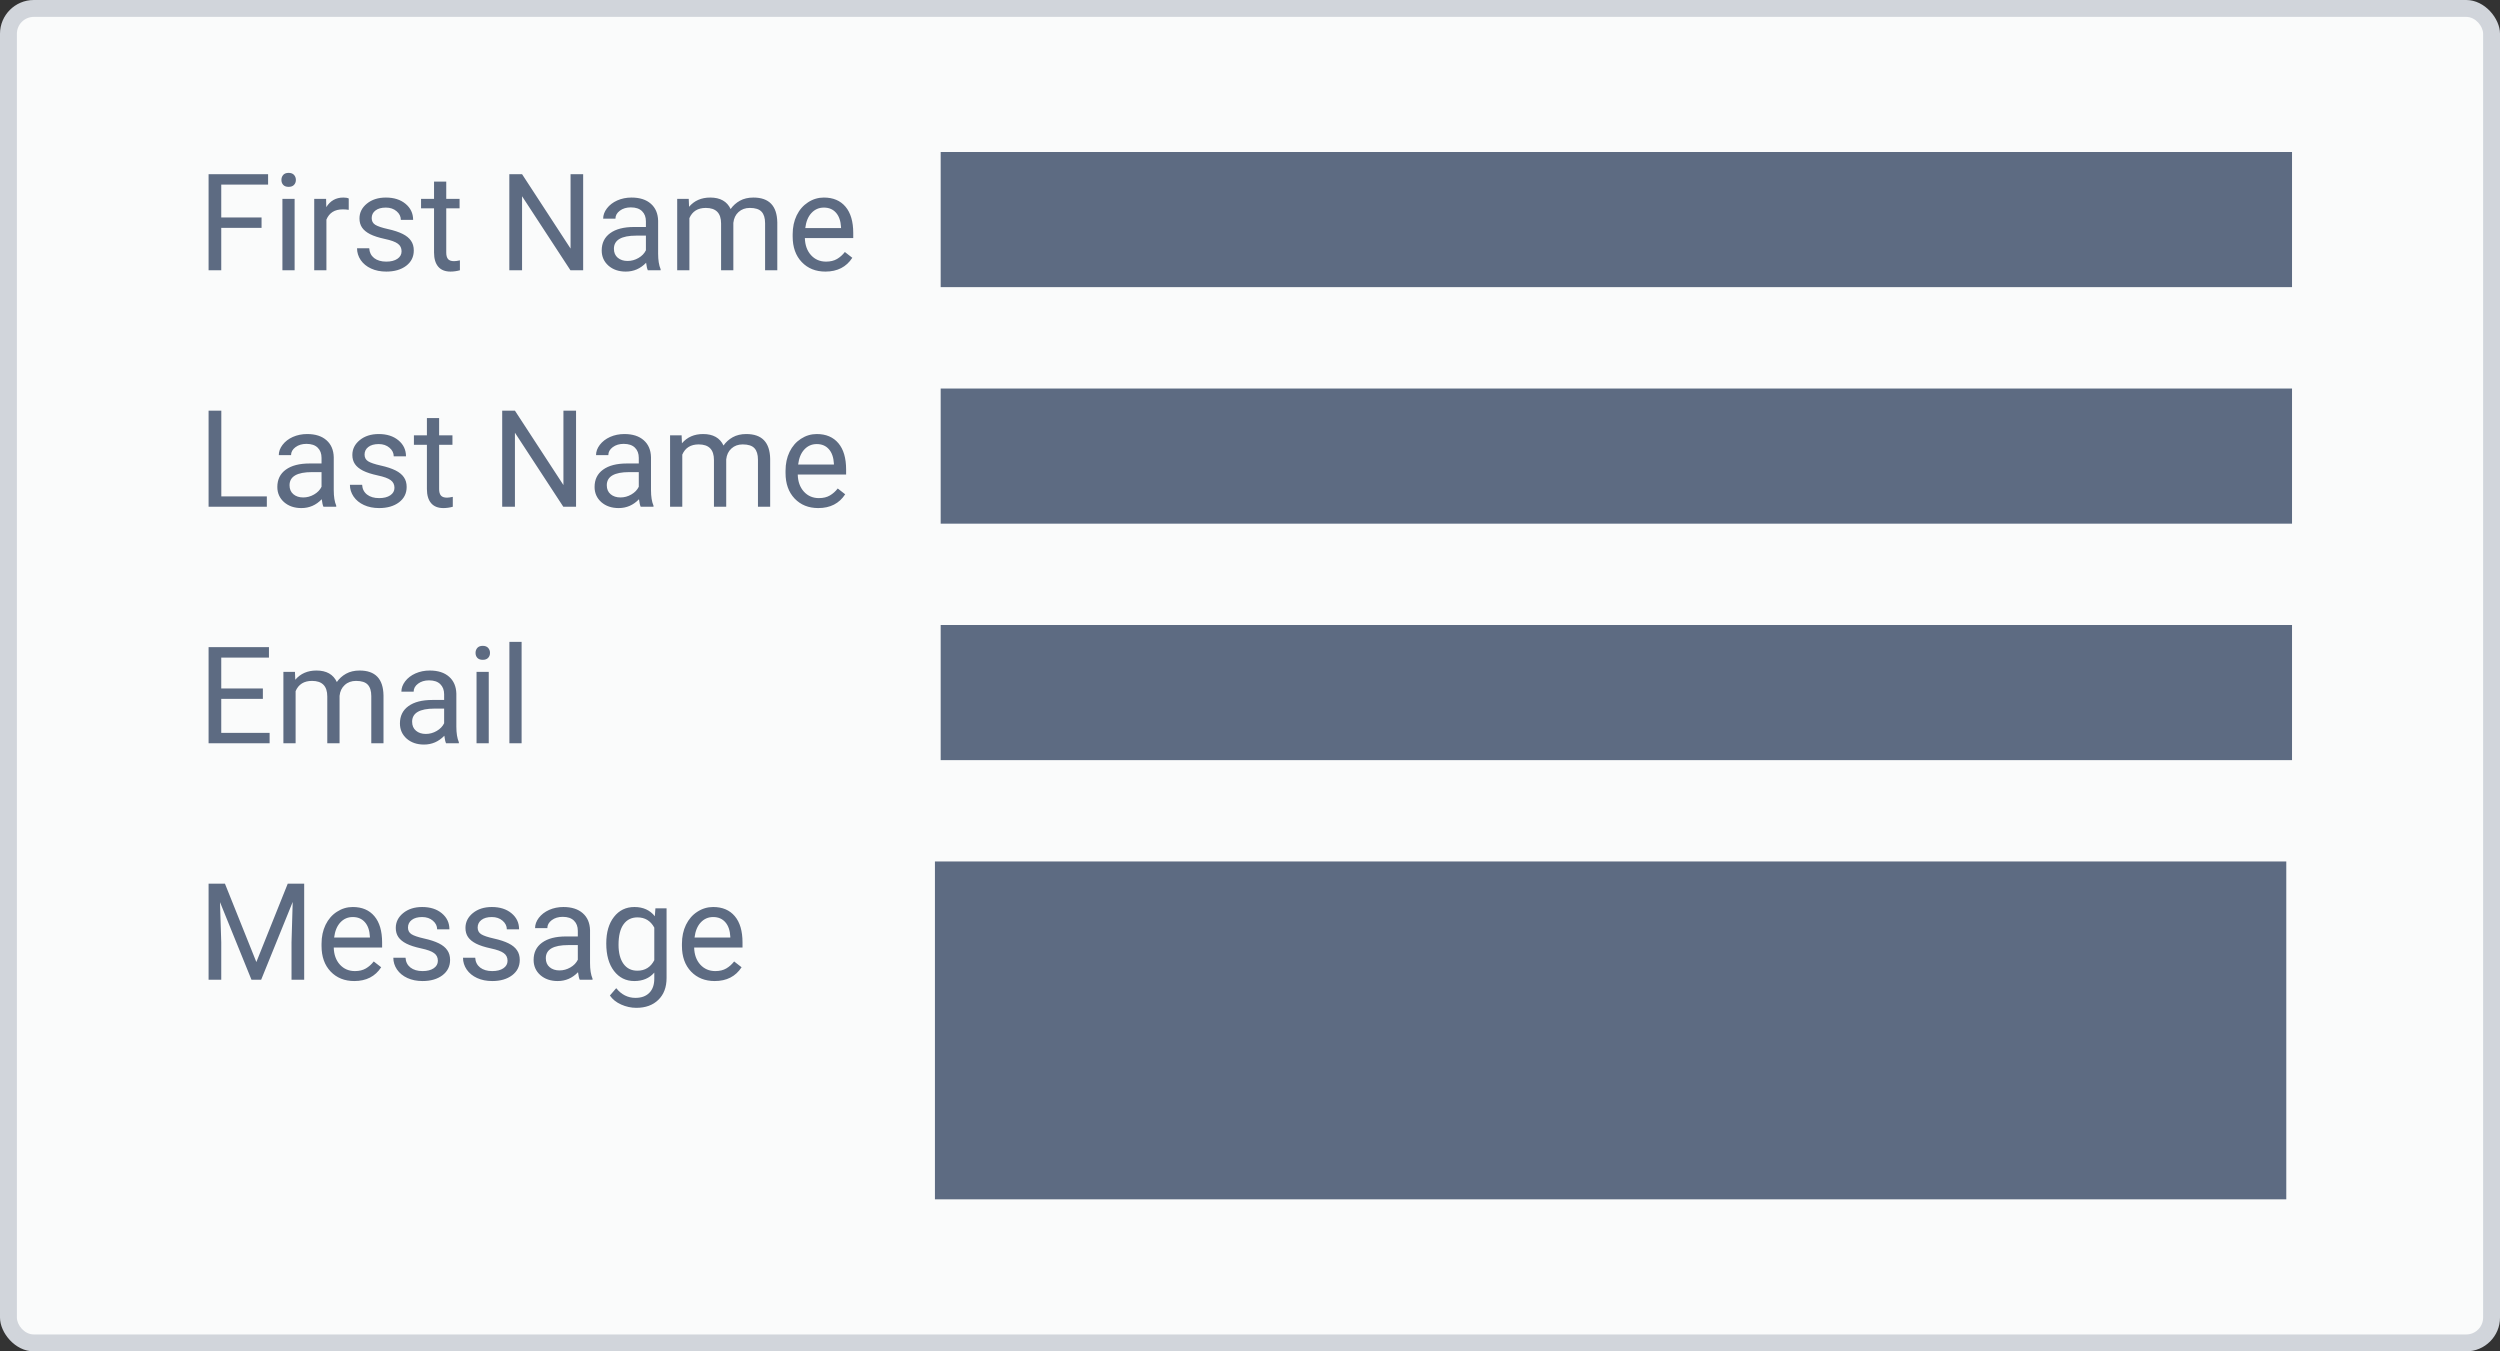 <svg width="148" height="80" viewBox="0 0 148 80" fill="none" xmlns="http://www.w3.org/2000/svg">
<rect x="0" y="0" width="148" height="80" fill="#333333" stroke="none"/>
<rect width="148" height="80" rx="2" fill="#D1D5DB"/>
<rect x="1" y="1" width="146" height="78" rx="1" fill="#FAFBFB"/>
<path fill-rule="evenodd" clip-rule="evenodd" d="M135.688 9H55.688V17H135.688V9ZM13.098 13.488H15.484V12.875H13.098V10.93H15.871V10.312H12.348V16H13.098V13.488ZM16.719 16H17.441V11.773H16.719V16ZM16.766 10.355C16.695 10.436 16.66 10.535 16.66 10.652C16.66 10.77 16.695 10.867 16.766 10.945C16.838 11.023 16.945 11.062 17.086 11.062C17.227 11.062 17.333 11.023 17.406 10.945C17.479 10.867 17.516 10.77 17.516 10.652C17.516 10.535 17.479 10.436 17.406 10.355C17.333 10.275 17.227 10.234 17.086 10.234C16.945 10.234 16.838 10.275 16.766 10.355ZM20.289 12.395C20.417 12.395 20.535 12.404 20.645 12.422V11.75C20.572 11.713 20.465 11.695 20.324 11.695C19.889 11.695 19.553 11.884 19.316 12.262L19.305 11.773H18.602V16H19.324V13C19.494 12.596 19.815 12.395 20.289 12.395ZM23.551 14.426C23.699 14.533 23.773 14.684 23.773 14.879C23.773 15.064 23.69 15.212 23.523 15.324C23.359 15.434 23.141 15.488 22.867 15.488C22.57 15.488 22.331 15.418 22.148 15.277C21.969 15.134 21.872 14.941 21.859 14.699H21.137C21.137 14.949 21.21 15.182 21.355 15.398C21.504 15.612 21.708 15.779 21.969 15.898C22.229 16.018 22.529 16.078 22.867 16.078C23.349 16.078 23.741 15.965 24.043 15.738C24.345 15.509 24.496 15.206 24.496 14.828C24.496 14.602 24.441 14.41 24.332 14.254C24.225 14.095 24.06 13.96 23.836 13.848C23.612 13.736 23.319 13.639 22.957 13.559C22.598 13.478 22.349 13.393 22.211 13.305C22.073 13.216 22.004 13.085 22.004 12.91C22.004 12.725 22.078 12.575 22.227 12.461C22.375 12.346 22.581 12.289 22.844 12.289C23.099 12.289 23.31 12.361 23.477 12.504C23.646 12.647 23.73 12.818 23.73 13.016H24.457C24.457 12.63 24.307 12.314 24.008 12.066C23.711 11.819 23.323 11.695 22.844 11.695C22.388 11.695 22.013 11.815 21.719 12.055C21.427 12.294 21.281 12.587 21.281 12.934C21.281 13.142 21.332 13.322 21.434 13.473C21.538 13.624 21.697 13.754 21.91 13.863C22.126 13.973 22.417 14.066 22.781 14.145C23.148 14.223 23.405 14.316 23.551 14.426ZM26.418 11.773V10.75H25.695V11.773H24.926V12.332H25.695V14.953C25.695 15.312 25.777 15.59 25.941 15.785C26.105 15.98 26.349 16.078 26.672 16.078C26.852 16.078 27.037 16.052 27.227 16V15.414C27.081 15.445 26.966 15.461 26.883 15.461C26.713 15.461 26.594 15.419 26.523 15.336C26.453 15.25 26.418 15.122 26.418 14.953V12.332H27.207V11.773H26.418ZM33.77 16H34.523V10.312H33.777V14.715L30.906 10.312H30.152V16H30.906V11.617L33.77 16ZM38.25 15.555C38.276 15.768 38.31 15.917 38.352 16H39.109V15.938C39.01 15.708 38.961 15.4 38.961 15.012V13.066C38.95 12.639 38.807 12.305 38.531 12.062C38.255 11.818 37.874 11.695 37.387 11.695C37.079 11.695 36.797 11.753 36.539 11.867C36.284 11.982 36.081 12.138 35.93 12.336C35.781 12.531 35.707 12.734 35.707 12.945H36.434C36.434 12.76 36.521 12.603 36.695 12.473C36.87 12.342 37.086 12.277 37.344 12.277C37.638 12.277 37.861 12.353 38.012 12.504C38.163 12.652 38.238 12.853 38.238 13.105V13.438H37.535C36.928 13.438 36.457 13.56 36.121 13.805C35.788 14.047 35.621 14.388 35.621 14.828C35.621 15.19 35.754 15.49 36.02 15.727C36.288 15.961 36.63 16.078 37.047 16.078C37.513 16.078 37.914 15.904 38.25 15.555ZM37.797 15.273C37.594 15.391 37.379 15.449 37.152 15.449C36.915 15.449 36.721 15.385 36.57 15.258C36.419 15.13 36.344 14.953 36.344 14.727C36.344 14.208 36.786 13.949 37.672 13.949H38.238V14.816C38.147 15.004 38 15.156 37.797 15.273ZM40.793 12.242L40.773 11.773H40.09V16H40.812V12.914C40.987 12.51 41.311 12.309 41.785 12.309C42.387 12.309 42.688 12.616 42.688 13.23V16H43.414V13.195C43.443 12.925 43.546 12.71 43.723 12.551C43.9 12.389 44.122 12.309 44.391 12.309C44.716 12.309 44.948 12.384 45.086 12.535C45.224 12.684 45.293 12.909 45.293 13.211V16H46.016V13.168C46 12.186 45.529 11.695 44.602 11.695C44.294 11.695 44.027 11.758 43.801 11.883C43.577 12.008 43.395 12.172 43.254 12.375C43.04 11.922 42.638 11.695 42.047 11.695C41.521 11.695 41.103 11.878 40.793 12.242ZM47.465 15.516C47.824 15.891 48.29 16.078 48.863 16.078C49.572 16.078 50.103 15.806 50.457 15.262L50.016 14.918C49.883 15.09 49.728 15.228 49.551 15.332C49.374 15.436 49.158 15.488 48.902 15.488C48.543 15.488 48.246 15.361 48.012 15.105C47.78 14.848 47.659 14.51 47.648 14.094H50.512V13.793C50.512 13.118 50.359 12.6 50.055 12.238C49.75 11.876 49.323 11.695 48.773 11.695C48.438 11.695 48.125 11.789 47.836 11.977C47.55 12.162 47.325 12.419 47.164 12.75C47.005 13.078 46.926 13.452 46.926 13.871V14.004C46.926 14.634 47.105 15.138 47.465 15.516ZM48.039 12.609C48.237 12.396 48.482 12.289 48.773 12.289C49.075 12.289 49.315 12.391 49.492 12.594C49.669 12.794 49.768 13.078 49.789 13.445V13.5H47.672C47.719 13.117 47.841 12.82 48.039 12.609ZM55.688 23H135.688V31H55.688V23ZM15.797 29.387H13.102V24.312H12.348V30H15.797V29.387ZM19.047 29.555C19.073 29.768 19.107 29.917 19.148 30H19.906V29.938C19.807 29.708 19.758 29.4 19.758 29.012V27.066C19.747 26.639 19.604 26.305 19.328 26.062C19.052 25.818 18.671 25.695 18.184 25.695C17.876 25.695 17.594 25.753 17.336 25.867C17.081 25.982 16.878 26.138 16.727 26.336C16.578 26.531 16.504 26.734 16.504 26.945H17.23C17.23 26.76 17.318 26.603 17.492 26.473C17.667 26.342 17.883 26.277 18.141 26.277C18.435 26.277 18.658 26.353 18.809 26.504C18.96 26.652 19.035 26.853 19.035 27.105V27.438H18.332C17.725 27.438 17.254 27.56 16.918 27.805C16.585 28.047 16.418 28.388 16.418 28.828C16.418 29.19 16.551 29.49 16.816 29.727C17.085 29.961 17.427 30.078 17.844 30.078C18.31 30.078 18.711 29.904 19.047 29.555ZM18.594 29.273C18.391 29.391 18.176 29.449 17.949 29.449C17.712 29.449 17.518 29.385 17.367 29.258C17.216 29.13 17.141 28.953 17.141 28.727C17.141 28.208 17.583 27.949 18.469 27.949H19.035V28.816C18.944 29.004 18.797 29.156 18.594 29.273ZM23.129 28.426C23.277 28.533 23.352 28.684 23.352 28.879C23.352 29.064 23.268 29.212 23.102 29.324C22.938 29.434 22.719 29.488 22.445 29.488C22.148 29.488 21.909 29.418 21.727 29.277C21.547 29.134 21.451 28.941 21.438 28.699H20.715C20.715 28.949 20.788 29.182 20.934 29.398C21.082 29.612 21.287 29.779 21.547 29.898C21.807 30.018 22.107 30.078 22.445 30.078C22.927 30.078 23.319 29.965 23.621 29.738C23.923 29.509 24.074 29.206 24.074 28.828C24.074 28.602 24.02 28.41 23.91 28.254C23.803 28.095 23.638 27.96 23.414 27.848C23.19 27.736 22.897 27.639 22.535 27.559C22.176 27.478 21.927 27.393 21.789 27.305C21.651 27.216 21.582 27.085 21.582 26.91C21.582 26.725 21.656 26.576 21.805 26.461C21.953 26.346 22.159 26.289 22.422 26.289C22.677 26.289 22.888 26.361 23.055 26.504C23.224 26.647 23.309 26.818 23.309 27.016H24.035C24.035 26.63 23.885 26.314 23.586 26.066C23.289 25.819 22.901 25.695 22.422 25.695C21.966 25.695 21.591 25.815 21.297 26.055C21.005 26.294 20.859 26.587 20.859 26.934C20.859 27.142 20.91 27.322 21.012 27.473C21.116 27.624 21.275 27.754 21.488 27.863C21.704 27.973 21.995 28.066 22.359 28.145C22.727 28.223 22.983 28.316 23.129 28.426ZM25.996 25.773V24.75H25.273V25.773H24.504V26.332H25.273V28.953C25.273 29.312 25.355 29.59 25.52 29.785C25.684 29.98 25.927 30.078 26.25 30.078C26.43 30.078 26.615 30.052 26.805 30V29.414C26.659 29.445 26.544 29.461 26.461 29.461C26.292 29.461 26.172 29.419 26.102 29.336C26.031 29.25 25.996 29.122 25.996 28.953V26.332H26.785V25.773H25.996ZM33.348 30H34.102V24.312H33.355V28.715L30.484 24.312H29.73V30H30.484V25.617L33.348 30ZM37.828 29.555C37.854 29.768 37.888 29.917 37.93 30H38.688V29.938C38.589 29.708 38.539 29.4 38.539 29.012V27.066C38.529 26.639 38.385 26.305 38.109 26.062C37.833 25.818 37.452 25.695 36.965 25.695C36.658 25.695 36.375 25.753 36.117 25.867C35.862 25.982 35.659 26.138 35.508 26.336C35.359 26.531 35.285 26.734 35.285 26.945H36.012C36.012 26.76 36.099 26.603 36.273 26.473C36.448 26.342 36.664 26.277 36.922 26.277C37.216 26.277 37.439 26.353 37.59 26.504C37.741 26.652 37.816 26.853 37.816 27.105V27.438H37.113C36.507 27.438 36.035 27.56 35.699 27.805C35.366 28.047 35.199 28.388 35.199 28.828C35.199 29.19 35.332 29.49 35.598 29.727C35.866 29.961 36.208 30.078 36.625 30.078C37.091 30.078 37.492 29.904 37.828 29.555ZM37.375 29.273C37.172 29.391 36.957 29.449 36.73 29.449C36.493 29.449 36.3 29.385 36.148 29.258C35.997 29.13 35.922 28.953 35.922 28.727C35.922 28.208 36.365 27.949 37.25 27.949H37.816V28.816C37.725 29.004 37.578 29.156 37.375 29.273ZM40.371 26.242L40.352 25.773H39.668V30H40.391V26.914C40.565 26.51 40.889 26.309 41.363 26.309C41.965 26.309 42.266 26.616 42.266 27.23V30H42.992V27.195C43.021 26.924 43.124 26.71 43.301 26.551C43.478 26.389 43.7 26.309 43.969 26.309C44.294 26.309 44.526 26.384 44.664 26.535C44.802 26.684 44.871 26.909 44.871 27.211V30H45.594V27.168C45.578 26.186 45.107 25.695 44.18 25.695C43.872 25.695 43.605 25.758 43.379 25.883C43.155 26.008 42.973 26.172 42.832 26.375C42.618 25.922 42.216 25.695 41.625 25.695C41.099 25.695 40.681 25.878 40.371 26.242ZM47.043 29.516C47.402 29.891 47.868 30.078 48.441 30.078C49.15 30.078 49.681 29.806 50.035 29.262L49.594 28.918C49.461 29.09 49.306 29.228 49.129 29.332C48.952 29.436 48.736 29.488 48.48 29.488C48.121 29.488 47.824 29.361 47.59 29.105C47.358 28.848 47.237 28.51 47.227 28.094H50.09V27.793C50.09 27.119 49.938 26.6 49.633 26.238C49.328 25.876 48.901 25.695 48.352 25.695C48.016 25.695 47.703 25.789 47.414 25.977C47.128 26.162 46.904 26.419 46.742 26.75C46.583 27.078 46.504 27.452 46.504 27.871V28.004C46.504 28.634 46.684 29.138 47.043 29.516ZM47.617 26.609C47.815 26.396 48.06 26.289 48.352 26.289C48.654 26.289 48.893 26.391 49.07 26.594C49.247 26.794 49.346 27.078 49.367 27.445V27.5H47.25C47.297 27.117 47.419 26.82 47.617 26.609ZM55.688 37H135.688V45H55.688V37ZM13.098 41.371H15.562V40.758H13.098V38.93H15.922V38.312H12.348V44H15.961V43.387H13.098V41.371ZM17.48 40.242L17.461 39.773H16.777V44H17.5V40.914C17.674 40.51 17.999 40.309 18.473 40.309C19.074 40.309 19.375 40.616 19.375 41.23V44H20.102V41.195C20.13 40.925 20.233 40.71 20.41 40.551C20.587 40.389 20.81 40.309 21.078 40.309C21.404 40.309 21.635 40.384 21.773 40.535C21.912 40.684 21.98 40.909 21.98 41.211V44H22.703V41.168C22.688 40.186 22.216 39.695 21.289 39.695C20.982 39.695 20.715 39.758 20.488 39.883C20.264 40.008 20.082 40.172 19.941 40.375C19.728 39.922 19.326 39.695 18.734 39.695C18.208 39.695 17.79 39.878 17.48 40.242ZM26.305 43.555C26.331 43.768 26.365 43.917 26.406 44H27.164V43.938C27.065 43.708 27.016 43.4 27.016 43.012V41.066C27.005 40.639 26.862 40.305 26.586 40.062C26.31 39.818 25.928 39.695 25.441 39.695C25.134 39.695 24.852 39.753 24.594 39.867C24.338 39.982 24.135 40.138 23.984 40.336C23.836 40.531 23.762 40.734 23.762 40.945H24.488C24.488 40.76 24.576 40.603 24.75 40.473C24.924 40.342 25.141 40.277 25.398 40.277C25.693 40.277 25.915 40.353 26.066 40.504C26.217 40.652 26.293 40.853 26.293 41.105V41.438H25.59C24.983 41.438 24.512 41.56 24.176 41.805C23.842 42.047 23.676 42.388 23.676 42.828C23.676 43.19 23.809 43.49 24.074 43.727C24.342 43.961 24.685 44.078 25.102 44.078C25.568 44.078 25.969 43.904 26.305 43.555ZM25.852 43.273C25.648 43.391 25.434 43.449 25.207 43.449C24.97 43.449 24.776 43.385 24.625 43.258C24.474 43.13 24.398 42.953 24.398 42.727C24.398 42.208 24.841 41.949 25.727 41.949H26.293V42.816C26.202 43.004 26.055 43.156 25.852 43.273ZM28.211 44H28.934V39.773H28.211V44ZM28.258 38.355C28.188 38.436 28.152 38.535 28.152 38.652C28.152 38.77 28.188 38.867 28.258 38.945C28.331 39.023 28.438 39.062 28.578 39.062C28.719 39.062 28.826 39.023 28.898 38.945C28.971 38.867 29.008 38.77 29.008 38.652C29.008 38.535 28.971 38.436 28.898 38.355C28.826 38.275 28.719 38.234 28.578 38.234C28.438 38.234 28.331 38.275 28.258 38.355ZM30.156 44H30.879V38H30.156V44ZM55.348 51H135.348V71H55.348V51ZM15.176 56.953L13.316 52.312H12.348V58H13.098V55.785L13.023 53.406L14.887 58H15.461L17.328 53.395L17.258 55.785V58H18.008V52.312H17.035L15.176 56.953ZM19.574 57.516C19.934 57.891 20.4 58.078 20.973 58.078C21.681 58.078 22.212 57.806 22.566 57.262L22.125 56.918C21.992 57.09 21.837 57.228 21.66 57.332C21.483 57.436 21.267 57.488 21.012 57.488C20.652 57.488 20.355 57.361 20.121 57.105C19.889 56.848 19.768 56.51 19.758 56.094H22.621V55.793C22.621 55.118 22.469 54.6 22.164 54.238C21.859 53.876 21.432 53.695 20.883 53.695C20.547 53.695 20.234 53.789 19.945 53.977C19.659 54.161 19.435 54.419 19.273 54.75C19.115 55.078 19.035 55.452 19.035 55.871V56.004C19.035 56.634 19.215 57.138 19.574 57.516ZM20.148 54.609C20.346 54.396 20.591 54.289 20.883 54.289C21.185 54.289 21.424 54.391 21.602 54.594C21.779 54.794 21.878 55.078 21.898 55.445V55.5H19.781C19.828 55.117 19.951 54.82 20.148 54.609ZM25.699 56.426C25.848 56.533 25.922 56.684 25.922 56.879C25.922 57.064 25.838 57.212 25.672 57.324C25.508 57.434 25.289 57.488 25.016 57.488C24.719 57.488 24.479 57.418 24.297 57.277C24.117 57.134 24.021 56.941 24.008 56.699H23.285C23.285 56.949 23.358 57.182 23.504 57.398C23.652 57.612 23.857 57.779 24.117 57.898C24.378 58.018 24.677 58.078 25.016 58.078C25.497 58.078 25.889 57.965 26.191 57.738C26.494 57.509 26.645 57.206 26.645 56.828C26.645 56.602 26.59 56.41 26.48 56.254C26.374 56.095 26.208 55.96 25.984 55.848C25.76 55.736 25.467 55.639 25.105 55.559C24.746 55.478 24.497 55.393 24.359 55.305C24.221 55.216 24.152 55.085 24.152 54.91C24.152 54.725 24.227 54.575 24.375 54.461C24.523 54.346 24.729 54.289 24.992 54.289C25.247 54.289 25.458 54.361 25.625 54.504C25.794 54.647 25.879 54.818 25.879 55.016H26.605C26.605 54.63 26.456 54.314 26.156 54.066C25.859 53.819 25.471 53.695 24.992 53.695C24.537 53.695 24.162 53.815 23.867 54.055C23.576 54.294 23.43 54.587 23.43 54.934C23.43 55.142 23.48 55.322 23.582 55.473C23.686 55.624 23.845 55.754 24.059 55.863C24.275 55.973 24.565 56.066 24.93 56.145C25.297 56.223 25.553 56.316 25.699 56.426ZM29.824 56.426C29.973 56.533 30.047 56.684 30.047 56.879C30.047 57.064 29.963 57.212 29.797 57.324C29.633 57.434 29.414 57.488 29.141 57.488C28.844 57.488 28.604 57.418 28.422 57.277C28.242 57.134 28.146 56.941 28.133 56.699H27.41C27.41 56.949 27.483 57.182 27.629 57.398C27.777 57.612 27.982 57.779 28.242 57.898C28.503 58.018 28.802 58.078 29.141 58.078C29.622 58.078 30.014 57.965 30.316 57.738C30.619 57.509 30.77 57.206 30.77 56.828C30.77 56.602 30.715 56.41 30.605 56.254C30.499 56.095 30.333 55.96 30.109 55.848C29.885 55.736 29.592 55.639 29.23 55.559C28.871 55.478 28.622 55.393 28.484 55.305C28.346 55.216 28.277 55.085 28.277 54.91C28.277 54.725 28.352 54.575 28.5 54.461C28.648 54.346 28.854 54.289 29.117 54.289C29.372 54.289 29.583 54.361 29.75 54.504C29.919 54.647 30.004 54.818 30.004 55.016H30.73C30.73 54.63 30.581 54.314 30.281 54.066C29.984 53.819 29.596 53.695 29.117 53.695C28.662 53.695 28.287 53.815 27.992 54.055C27.701 54.294 27.555 54.587 27.555 54.934C27.555 55.142 27.605 55.322 27.707 55.473C27.811 55.624 27.97 55.754 28.184 55.863C28.4 55.973 28.69 56.066 29.055 56.145C29.422 56.223 29.678 56.316 29.824 56.426ZM34.219 57.555C34.245 57.768 34.279 57.917 34.32 58H35.078V57.938C34.979 57.708 34.93 57.4 34.93 57.012V55.066C34.919 54.639 34.776 54.305 34.5 54.062C34.224 53.818 33.842 53.695 33.355 53.695C33.048 53.695 32.766 53.753 32.508 53.867C32.253 53.982 32.05 54.138 31.898 54.336C31.75 54.531 31.676 54.734 31.676 54.945H32.402C32.402 54.76 32.49 54.603 32.664 54.473C32.839 54.342 33.055 54.277 33.312 54.277C33.607 54.277 33.829 54.353 33.98 54.504C34.132 54.652 34.207 54.853 34.207 55.105V55.438H33.504C32.897 55.438 32.426 55.56 32.09 55.805C31.756 56.047 31.59 56.388 31.59 56.828C31.59 57.19 31.723 57.49 31.988 57.727C32.257 57.961 32.599 58.078 33.016 58.078C33.482 58.078 33.883 57.904 34.219 57.555ZM33.766 57.273C33.562 57.391 33.348 57.449 33.121 57.449C32.884 57.449 32.69 57.385 32.539 57.258C32.388 57.13 32.312 56.953 32.312 56.727C32.312 56.208 32.755 55.949 33.641 55.949H34.207V56.816C34.116 57.004 33.969 57.156 33.766 57.273ZM36.348 54.281C36.043 54.669 35.891 55.193 35.891 55.852C35.891 56.539 36.043 57.082 36.348 57.48C36.655 57.879 37.056 58.078 37.551 58.078C38.051 58.078 38.445 57.911 38.734 57.578V57.941C38.734 58.301 38.635 58.579 38.438 58.777C38.242 58.975 37.969 59.074 37.617 59.074C37.169 59.074 36.79 58.883 36.48 58.5L36.105 58.934C36.259 59.16 36.482 59.339 36.773 59.469C37.065 59.599 37.363 59.664 37.668 59.664C38.215 59.664 38.65 59.507 38.973 59.191C39.298 58.876 39.461 58.445 39.461 57.898V53.773H38.801L38.766 54.242C38.477 53.878 38.074 53.695 37.559 53.695C37.056 53.695 36.652 53.891 36.348 54.281ZM36.91 57.059C36.715 56.785 36.617 56.41 36.617 55.934C36.617 55.397 36.716 54.992 36.914 54.719C37.112 54.445 37.387 54.309 37.738 54.309C38.181 54.309 38.513 54.51 38.734 54.914V56.844C38.521 57.258 38.186 57.465 37.73 57.465C37.379 57.465 37.105 57.329 36.91 57.059ZM40.91 57.516C41.27 57.891 41.736 58.078 42.309 58.078C43.017 58.078 43.548 57.806 43.902 57.262L43.461 56.918C43.328 57.09 43.173 57.228 42.996 57.332C42.819 57.436 42.603 57.488 42.348 57.488C41.988 57.488 41.691 57.361 41.457 57.105C41.225 56.848 41.104 56.51 41.094 56.094H43.957V55.793C43.957 55.118 43.805 54.6 43.5 54.238C43.195 53.876 42.768 53.695 42.219 53.695C41.883 53.695 41.57 53.789 41.281 53.977C40.995 54.161 40.771 54.419 40.609 54.75C40.45 55.078 40.371 55.452 40.371 55.871V56.004C40.371 56.634 40.551 57.138 40.91 57.516ZM41.484 54.609C41.682 54.396 41.927 54.289 42.219 54.289C42.521 54.289 42.76 54.391 42.938 54.594C43.115 54.794 43.214 55.078 43.234 55.445V55.5H41.117C41.164 55.117 41.286 54.82 41.484 54.609Z" fill="#5D6B82"/>
</svg>
